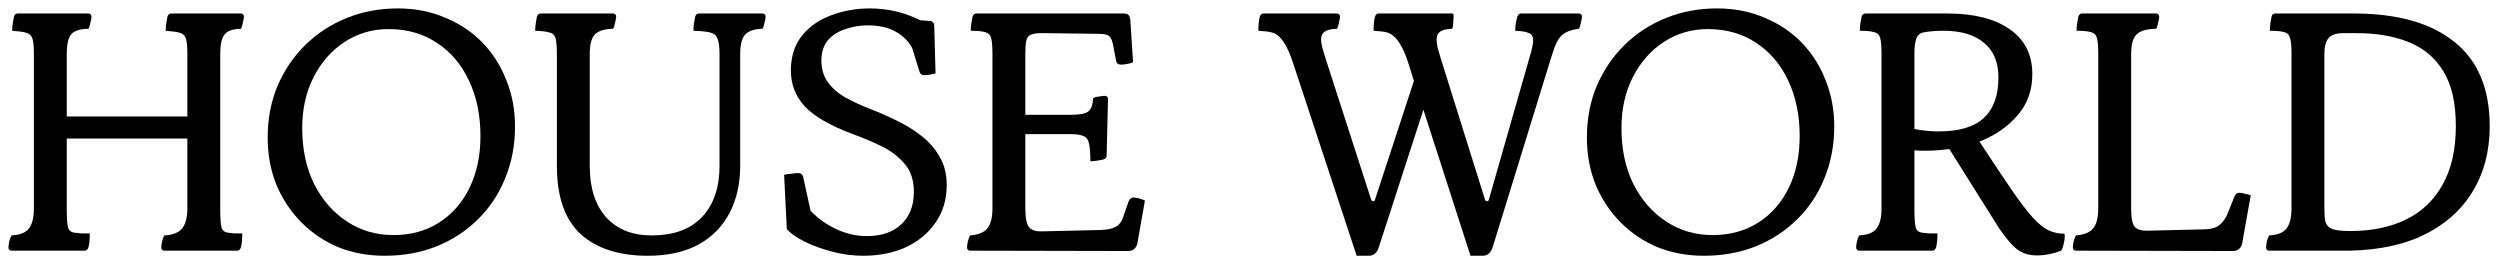 <svg width="126" height="13" viewBox="0 0 126 13" fill="none" xmlns="http://www.w3.org/2000/svg">
<path d="M0.598 12.634C0.484 12.634 0.427 12.577 0.427 12.463C0.427 12.418 0.438 12.326 0.461 12.19C0.495 12.053 0.535 11.945 0.581 11.865C1.002 11.843 1.292 11.729 1.452 11.524C1.622 11.307 1.708 10.966 1.708 10.499V2.729C1.708 2.365 1.685 2.109 1.639 1.961C1.594 1.801 1.491 1.699 1.332 1.653C1.184 1.608 0.945 1.574 0.615 1.551C0.615 1.403 0.626 1.266 0.649 1.141C0.672 1.005 0.689 0.908 0.7 0.851C0.734 0.737 0.797 0.68 0.888 0.68H4.44C4.554 0.68 4.611 0.737 4.611 0.851C4.611 0.896 4.594 0.987 4.56 1.124C4.537 1.261 4.503 1.369 4.457 1.449C4.002 1.46 3.706 1.562 3.569 1.756C3.432 1.938 3.364 2.263 3.364 2.729V5.871H9.443V2.729C9.443 2.376 9.421 2.12 9.375 1.961C9.33 1.801 9.227 1.699 9.068 1.653C8.92 1.608 8.681 1.574 8.351 1.551C8.351 1.403 8.362 1.266 8.385 1.141C8.407 1.005 8.425 0.908 8.436 0.851C8.47 0.737 8.533 0.68 8.624 0.68H12.124C12.238 0.68 12.295 0.737 12.295 0.851C12.295 0.896 12.278 0.987 12.244 1.124C12.221 1.261 12.187 1.369 12.142 1.449C11.72 1.46 11.441 1.562 11.305 1.756C11.168 1.938 11.1 2.263 11.1 2.729V10.499C11.1 11 11.123 11.325 11.168 11.473C11.214 11.621 11.322 11.706 11.493 11.729C11.561 11.74 11.669 11.752 11.817 11.763C11.965 11.763 12.096 11.763 12.21 11.763C12.21 12.07 12.187 12.304 12.142 12.463C12.107 12.577 12.045 12.634 11.954 12.634H8.299C8.185 12.634 8.129 12.577 8.129 12.463C8.129 12.418 8.14 12.326 8.163 12.19C8.197 12.053 8.237 11.945 8.282 11.865C8.703 11.843 8.999 11.729 9.17 11.524C9.352 11.307 9.443 10.966 9.443 10.499V6.981H3.364V10.499C3.364 11 3.387 11.325 3.432 11.473C3.478 11.621 3.586 11.706 3.757 11.729C3.848 11.74 3.968 11.752 4.116 11.763C4.275 11.763 4.412 11.763 4.525 11.763C4.525 12.07 4.503 12.304 4.457 12.463C4.423 12.577 4.36 12.634 4.269 12.634H0.598Z" fill="#E5E5E6" style="fill:#E5E5E6;fill:color(display-p3 0.898 0.898 0.902);fill-opacity:1;"/>
<path d="M19.382 12.89C18.551 12.89 17.777 12.748 17.06 12.463C16.354 12.167 15.733 11.752 15.198 11.216C14.663 10.681 14.242 10.05 13.935 9.321C13.639 8.592 13.491 7.795 13.491 6.93C13.491 5.985 13.656 5.12 13.986 4.335C14.327 3.538 14.794 2.849 15.386 2.268C15.99 1.676 16.69 1.221 17.487 0.902C18.284 0.583 19.137 0.424 20.048 0.424C20.913 0.424 21.705 0.578 22.422 0.885C23.15 1.181 23.777 1.597 24.3 2.132C24.824 2.667 25.228 3.299 25.513 4.027C25.809 4.744 25.957 5.53 25.957 6.384C25.957 7.317 25.792 8.182 25.462 8.979C25.143 9.776 24.687 10.465 24.095 11.046C23.515 11.626 22.82 12.082 22.012 12.412C21.215 12.731 20.338 12.89 19.382 12.89ZM19.826 11.848C20.703 11.848 21.471 11.638 22.131 11.216C22.792 10.795 23.304 10.209 23.668 9.458C24.033 8.706 24.215 7.841 24.215 6.862C24.215 5.803 24.021 4.87 23.634 4.061C23.259 3.253 22.724 2.621 22.029 2.166C21.335 1.699 20.521 1.466 19.587 1.466C18.767 1.466 18.027 1.682 17.367 2.115C16.718 2.536 16.2 3.122 15.813 3.873C15.426 4.625 15.232 5.484 15.232 6.452C15.232 7.522 15.432 8.461 15.83 9.27C16.24 10.078 16.792 10.71 17.487 11.165C18.181 11.621 18.961 11.848 19.826 11.848Z" fill="#E5E5E6" style="fill:#E5E5E6;fill:color(display-p3 0.898 0.898 0.902);fill-opacity:1;"/>
<path d="M26.974 1.551C26.974 1.403 26.985 1.266 27.008 1.141C27.031 1.005 27.048 0.908 27.059 0.851C27.093 0.737 27.156 0.68 27.247 0.68H30.884C30.998 0.68 31.055 0.737 31.055 0.851C31.055 0.896 31.038 0.987 31.004 1.124C30.981 1.261 30.947 1.369 30.902 1.449C30.446 1.46 30.133 1.562 29.962 1.756C29.803 1.938 29.723 2.263 29.723 2.729V8.365C29.723 9.469 29.997 10.329 30.543 10.943C31.101 11.558 31.864 11.865 32.831 11.865C33.947 11.865 34.795 11.558 35.376 10.943C35.968 10.317 36.264 9.458 36.264 8.365V2.729C36.264 2.365 36.23 2.103 36.161 1.944C36.104 1.784 35.979 1.682 35.786 1.636C35.603 1.591 35.325 1.562 34.949 1.551C34.949 1.403 34.96 1.266 34.983 1.141C35.006 1.005 35.023 0.908 35.034 0.851C35.068 0.737 35.131 0.68 35.222 0.68H38.415C38.529 0.68 38.586 0.737 38.586 0.851C38.586 0.896 38.569 0.987 38.535 1.124C38.512 1.261 38.478 1.369 38.432 1.449C38.011 1.46 37.715 1.562 37.544 1.756C37.385 1.938 37.305 2.268 37.305 2.746V8.365C37.305 9.253 37.129 10.038 36.776 10.721C36.423 11.404 35.899 11.939 35.205 12.326C34.511 12.702 33.657 12.89 32.643 12.89C31.198 12.89 30.07 12.526 29.262 11.797C28.465 11.057 28.067 9.913 28.067 8.365V2.729C28.067 2.354 28.044 2.086 27.999 1.927C27.953 1.767 27.851 1.671 27.691 1.636C27.543 1.591 27.304 1.562 26.974 1.551Z" fill="#E5E5E6" style="fill:#E5E5E6;fill:color(display-p3 0.898 0.898 0.902);fill-opacity:1;"/>
<path d="M43.515 12.89C42.991 12.89 42.467 12.822 41.944 12.685C41.42 12.548 40.953 12.378 40.543 12.173C40.133 11.968 39.837 11.757 39.655 11.541L39.519 8.809C39.61 8.786 39.729 8.769 39.877 8.757C40.025 8.735 40.133 8.723 40.202 8.723C40.304 8.723 40.373 8.746 40.407 8.792C40.452 8.837 40.481 8.9 40.492 8.979L40.851 10.619C41.204 10.995 41.63 11.302 42.131 11.541C42.644 11.78 43.162 11.899 43.685 11.899C44.425 11.899 45.006 11.7 45.427 11.302C45.849 10.903 46.059 10.363 46.059 9.68C46.059 9.088 45.905 8.615 45.598 8.262C45.291 7.898 44.904 7.602 44.437 7.374C43.97 7.146 43.486 6.942 42.985 6.759C41.847 6.338 41.038 5.871 40.56 5.359C40.082 4.847 39.849 4.226 39.86 3.498C39.872 2.803 40.065 2.228 40.441 1.773C40.816 1.318 41.306 0.982 41.91 0.765C42.513 0.538 43.156 0.424 43.839 0.424C44.739 0.424 45.587 0.623 46.384 1.022L46.879 1.056C46.993 1.067 47.061 1.135 47.084 1.261L47.152 3.703C47.061 3.725 46.953 3.748 46.828 3.771C46.714 3.782 46.628 3.788 46.571 3.788C46.446 3.788 46.367 3.72 46.332 3.583L45.974 2.422C45.803 2.092 45.53 1.819 45.154 1.602C44.778 1.386 44.306 1.278 43.737 1.278C43.35 1.278 42.974 1.34 42.61 1.466C42.257 1.579 41.966 1.762 41.739 2.012C41.522 2.263 41.408 2.598 41.397 3.02C41.397 3.475 41.511 3.856 41.739 4.164C41.966 4.471 42.268 4.727 42.644 4.932C43.019 5.137 43.412 5.319 43.822 5.479C44.277 5.649 44.733 5.849 45.188 6.076C45.644 6.293 46.059 6.549 46.435 6.845C46.822 7.141 47.129 7.494 47.357 7.904C47.596 8.302 47.715 8.774 47.715 9.321C47.715 10.05 47.528 10.681 47.152 11.216C46.788 11.752 46.287 12.167 45.649 12.463C45.012 12.748 44.3 12.89 43.515 12.89Z" fill="#E5E5E6" style="fill:#E5E5E6;fill:color(display-p3 0.898 0.898 0.902);fill-opacity:1;"/>
<path d="M56.85 12.651L48.91 12.634C48.796 12.634 48.739 12.577 48.739 12.463C48.739 12.418 48.75 12.326 48.773 12.19C48.807 12.053 48.847 11.945 48.892 11.865C49.314 11.831 49.604 11.712 49.763 11.507C49.934 11.302 50.02 10.966 50.02 10.499V2.729C50.02 2.342 49.997 2.069 49.951 1.91C49.906 1.75 49.803 1.653 49.644 1.619C49.496 1.574 49.257 1.551 48.927 1.551C48.927 1.403 48.938 1.266 48.961 1.141C48.984 1.005 49.001 0.908 49.012 0.851C49.046 0.737 49.109 0.68 49.2 0.68H56.628C56.754 0.68 56.839 0.709 56.884 0.765C56.93 0.811 56.958 0.896 56.97 1.022L57.106 3.139C57.038 3.173 56.936 3.202 56.799 3.225C56.662 3.247 56.566 3.259 56.509 3.259C56.361 3.259 56.275 3.196 56.253 3.071L56.116 2.354C56.07 2.08 56.002 1.904 55.911 1.824C55.82 1.745 55.638 1.705 55.365 1.705L52.701 1.671C52.37 1.659 52.131 1.682 51.983 1.739C51.847 1.784 51.761 1.887 51.727 2.046C51.693 2.194 51.676 2.428 51.676 2.746V5.786H53.947C54.414 5.786 54.716 5.729 54.852 5.615C55 5.501 55.08 5.279 55.091 4.949C55.171 4.904 55.273 4.875 55.399 4.864C55.535 4.841 55.626 4.83 55.672 4.83C55.786 4.83 55.843 4.887 55.843 5.001L55.774 7.852C55.774 7.943 55.718 8.006 55.604 8.04C55.547 8.052 55.456 8.069 55.33 8.091C55.205 8.114 55.08 8.126 54.955 8.126C54.955 7.727 54.932 7.431 54.886 7.238C54.852 7.044 54.761 6.919 54.613 6.862C54.477 6.794 54.255 6.759 53.947 6.759H51.676V10.482C51.676 10.995 51.744 11.325 51.881 11.473C52.018 11.609 52.228 11.672 52.513 11.661L55.467 11.592C55.797 11.581 56.048 11.53 56.218 11.438C56.401 11.347 56.532 11.177 56.611 10.926L56.884 10.141C56.941 10.015 57.027 9.953 57.141 9.953C57.197 9.953 57.289 9.97 57.414 10.004C57.539 10.038 57.636 10.072 57.704 10.107L57.328 12.241C57.272 12.514 57.112 12.651 56.85 12.651Z" fill="#E5E5E6" style="fill:#E5E5E6;fill:color(display-p3 0.898 0.898 0.902);fill-opacity:1;"/>
<path d="M74.113 12.89L71.739 5.53L69.502 12.429C69.411 12.736 69.24 12.89 68.99 12.89H68.375L65.182 3.207C64.886 2.285 64.544 1.767 64.157 1.653C64.055 1.619 63.947 1.597 63.833 1.585C63.73 1.574 63.594 1.562 63.423 1.551C63.423 1.244 63.446 1.01 63.491 0.851C63.525 0.737 63.588 0.68 63.679 0.68H67.368C67.481 0.68 67.538 0.737 67.538 0.851C67.538 0.896 67.521 0.987 67.487 1.124C67.464 1.261 67.43 1.369 67.385 1.449C67.089 1.46 66.878 1.511 66.753 1.602C66.639 1.682 66.582 1.813 66.582 1.995C66.582 2.109 66.605 2.251 66.65 2.422C66.696 2.581 66.753 2.769 66.821 2.985L69.109 10.072C69.132 10.118 69.166 10.141 69.212 10.141C69.257 10.141 69.286 10.118 69.297 10.072L71.261 4.078L70.988 3.207C70.84 2.741 70.68 2.382 70.51 2.132C70.339 1.881 70.157 1.722 69.963 1.653C69.861 1.619 69.753 1.597 69.639 1.585C69.536 1.574 69.4 1.562 69.229 1.551C69.229 1.244 69.252 1.01 69.297 0.851C69.331 0.737 69.394 0.68 69.485 0.68H73.174C73.242 0.68 73.27 0.714 73.259 0.783C73.259 0.817 73.259 0.839 73.259 0.851C73.259 0.862 73.259 0.874 73.259 0.885C73.259 0.953 73.253 1.05 73.242 1.175C73.242 1.289 73.225 1.38 73.191 1.449C72.895 1.46 72.69 1.511 72.576 1.602C72.462 1.682 72.405 1.807 72.405 1.978C72.405 2.092 72.422 2.234 72.456 2.405C72.502 2.576 72.559 2.769 72.627 2.985L74.847 10.072C74.87 10.118 74.904 10.141 74.95 10.141C74.995 10.141 75.024 10.118 75.035 10.072L77.101 2.849C77.158 2.667 77.198 2.513 77.221 2.388C77.255 2.251 77.272 2.137 77.272 2.046C77.272 1.853 77.204 1.727 77.067 1.671C76.93 1.602 76.697 1.562 76.367 1.551C76.367 1.403 76.378 1.266 76.401 1.141C76.435 1.005 76.458 0.908 76.469 0.851C76.504 0.737 76.566 0.68 76.657 0.68H79.56C79.674 0.68 79.731 0.737 79.731 0.851C79.731 0.896 79.714 0.987 79.68 1.124C79.657 1.261 79.623 1.369 79.577 1.449C79.213 1.494 78.934 1.597 78.741 1.756C78.547 1.915 78.371 2.263 78.211 2.798L75.24 12.429C75.149 12.736 74.978 12.89 74.728 12.89H74.113Z" fill="#E5E5E6" style="fill:#E5E5E6;fill:color(display-p3 0.898 0.898 0.902);fill-opacity:1;"/>
<path d="M85.871 12.89C85.04 12.89 84.266 12.748 83.549 12.463C82.843 12.167 82.223 11.752 81.688 11.216C81.153 10.681 80.731 10.05 80.424 9.321C80.128 8.592 79.98 7.795 79.98 6.93C79.98 5.985 80.145 5.12 80.475 4.335C80.817 3.538 81.284 2.849 81.876 2.268C82.479 1.676 83.179 1.221 83.976 0.902C84.773 0.583 85.627 0.424 86.537 0.424C87.403 0.424 88.194 0.578 88.911 0.885C89.64 1.181 90.266 1.597 90.79 2.132C91.313 2.667 91.717 3.299 92.002 4.027C92.298 4.744 92.446 5.53 92.446 6.384C92.446 7.317 92.281 8.182 91.951 8.979C91.632 9.776 91.177 10.465 90.585 11.046C90.004 11.626 89.309 12.082 88.501 12.412C87.704 12.731 86.828 12.89 85.871 12.89ZM86.315 11.848C87.192 11.848 87.96 11.638 88.621 11.216C89.281 10.795 89.793 10.209 90.158 9.458C90.522 8.706 90.704 7.841 90.704 6.862C90.704 5.803 90.511 4.87 90.124 4.061C89.748 3.253 89.213 2.621 88.518 2.166C87.824 1.699 87.01 1.466 86.076 1.466C85.257 1.466 84.517 1.682 83.856 2.115C83.207 2.536 82.689 3.122 82.302 3.873C81.915 4.625 81.722 5.484 81.722 6.452C81.722 7.522 81.921 8.461 82.32 9.27C82.729 10.078 83.281 10.71 83.976 11.165C84.67 11.621 85.45 11.848 86.315 11.848Z" fill="#E5E5E6" style="fill:#E5E5E6;fill:color(display-p3 0.898 0.898 0.902);fill-opacity:1;"/>
<path d="M93.719 12.634C93.606 12.634 93.549 12.577 93.549 12.463C93.549 12.418 93.56 12.326 93.583 12.19C93.617 12.053 93.657 11.945 93.702 11.865C94.124 11.843 94.414 11.729 94.573 11.524C94.744 11.307 94.829 10.966 94.829 10.499V2.729C94.829 2.342 94.807 2.069 94.761 1.91C94.716 1.75 94.613 1.653 94.454 1.619C94.306 1.574 94.067 1.551 93.737 1.551C93.737 1.403 93.748 1.266 93.771 1.141C93.793 1.005 93.811 0.908 93.822 0.851C93.856 0.737 93.919 0.68 94.01 0.68H98.142C99.497 0.68 100.55 0.948 101.301 1.483C102.053 2.006 102.429 2.758 102.429 3.737C102.429 4.557 102.178 5.251 101.677 5.82C101.188 6.389 100.55 6.828 99.765 7.135C100.413 8.126 100.949 8.928 101.37 9.543C101.791 10.158 102.15 10.63 102.446 10.96C102.742 11.279 103.009 11.495 103.248 11.609C103.499 11.723 103.766 11.78 104.051 11.78C104.074 11.917 104.062 12.076 104.017 12.258C103.983 12.429 103.937 12.554 103.88 12.634C103.482 12.793 103.072 12.873 102.651 12.873C102.286 12.873 101.973 12.782 101.711 12.6C101.449 12.418 101.131 12.053 100.755 11.507L98.245 7.511C97.835 7.568 97.419 7.596 96.998 7.596C96.827 7.596 96.657 7.59 96.486 7.579V10.499C96.486 11 96.509 11.325 96.554 11.473C96.6 11.621 96.708 11.706 96.879 11.729C96.97 11.74 97.089 11.752 97.237 11.763C97.397 11.763 97.533 11.763 97.647 11.763C97.647 12.07 97.624 12.304 97.579 12.463C97.545 12.577 97.482 12.634 97.391 12.634H93.719ZM96.486 6.503C96.907 6.583 97.311 6.623 97.698 6.623C98.746 6.623 99.508 6.395 99.987 5.94C100.476 5.484 100.721 4.807 100.721 3.908C100.721 3.145 100.482 2.564 100.004 2.166C99.525 1.756 98.842 1.551 97.954 1.551C97.556 1.551 97.214 1.579 96.93 1.636C96.748 1.682 96.628 1.796 96.571 1.978C96.514 2.16 96.486 2.411 96.486 2.729V6.503Z" fill="#E5E5E6" style="fill:#E5E5E6;fill:color(display-p3 0.898 0.898 0.902);fill-opacity:1;"/>
<path d="M112.532 12.651L104.643 12.634C104.529 12.634 104.472 12.577 104.472 12.463C104.472 12.418 104.483 12.326 104.506 12.19C104.54 12.053 104.58 11.945 104.625 11.865C105.047 11.831 105.337 11.712 105.496 11.507C105.667 11.302 105.752 10.966 105.752 10.499V2.729C105.752 2.342 105.73 2.069 105.684 1.91C105.639 1.75 105.536 1.653 105.377 1.619C105.229 1.574 104.99 1.551 104.66 1.551C104.66 1.403 104.671 1.266 104.694 1.141C104.717 1.005 104.734 0.908 104.745 0.851C104.779 0.737 104.842 0.68 104.933 0.68H108.656C108.769 0.68 108.826 0.737 108.826 0.851C108.826 0.896 108.809 0.987 108.775 1.124C108.752 1.261 108.718 1.369 108.673 1.449C108.172 1.46 107.836 1.562 107.665 1.756C107.494 1.938 107.409 2.263 107.409 2.729V10.499C107.409 11.011 107.477 11.33 107.614 11.456C107.75 11.581 107.961 11.638 108.246 11.626L111.132 11.558C111.462 11.547 111.707 11.473 111.866 11.336C112.037 11.199 112.173 11.006 112.276 10.755L112.617 9.902C112.674 9.776 112.76 9.714 112.874 9.714C112.93 9.714 113.022 9.731 113.147 9.765C113.272 9.788 113.369 9.816 113.437 9.85L113.01 12.241C112.953 12.514 112.794 12.651 112.532 12.651Z" fill="#E5E5E6" style="fill:#E5E5E6;fill:color(display-p3 0.898 0.898 0.902);fill-opacity:1;"/>
<path d="M114.211 12.48C114.211 12.423 114.222 12.326 114.245 12.19C114.279 12.053 114.319 11.945 114.365 11.865C114.786 11.843 115.076 11.729 115.235 11.524C115.406 11.307 115.492 10.966 115.492 10.499V2.729C115.492 2.354 115.469 2.086 115.423 1.927C115.378 1.756 115.275 1.653 115.116 1.619C114.968 1.574 114.729 1.551 114.399 1.551C114.399 1.403 114.41 1.266 114.433 1.141C114.456 1.005 114.473 0.908 114.484 0.851C114.507 0.76 114.541 0.709 114.587 0.697C114.632 0.686 114.661 0.68 114.672 0.68H118.634C120.831 0.68 122.522 1.158 123.706 2.115C124.889 3.059 125.481 4.477 125.481 6.367C125.481 7.63 125.185 8.74 124.593 9.697C124.002 10.653 123.136 11.393 121.998 11.917C120.859 12.429 119.47 12.668 117.831 12.634H114.382C114.268 12.634 114.211 12.583 114.211 12.48ZM117.148 10.499C117.148 10.773 117.165 10.995 117.199 11.165C117.245 11.336 117.359 11.461 117.541 11.541C117.723 11.609 118.036 11.643 118.48 11.643C119.539 11.643 120.467 11.45 121.264 11.063C122.06 10.676 122.675 10.089 123.108 9.304C123.552 8.518 123.774 7.534 123.774 6.35C123.774 5.188 123.563 4.266 123.142 3.583C122.721 2.9 122.134 2.411 121.383 2.115C120.643 1.819 119.778 1.671 118.787 1.671H118.087C117.757 1.671 117.518 1.75 117.37 1.91C117.222 2.069 117.148 2.342 117.148 2.729V10.499Z" fill="#E5E5E6" style="fill:#E5E5E6;fill:color(display-p3 0.898 0.898 0.902);fill-opacity:1;"/>
</svg>
